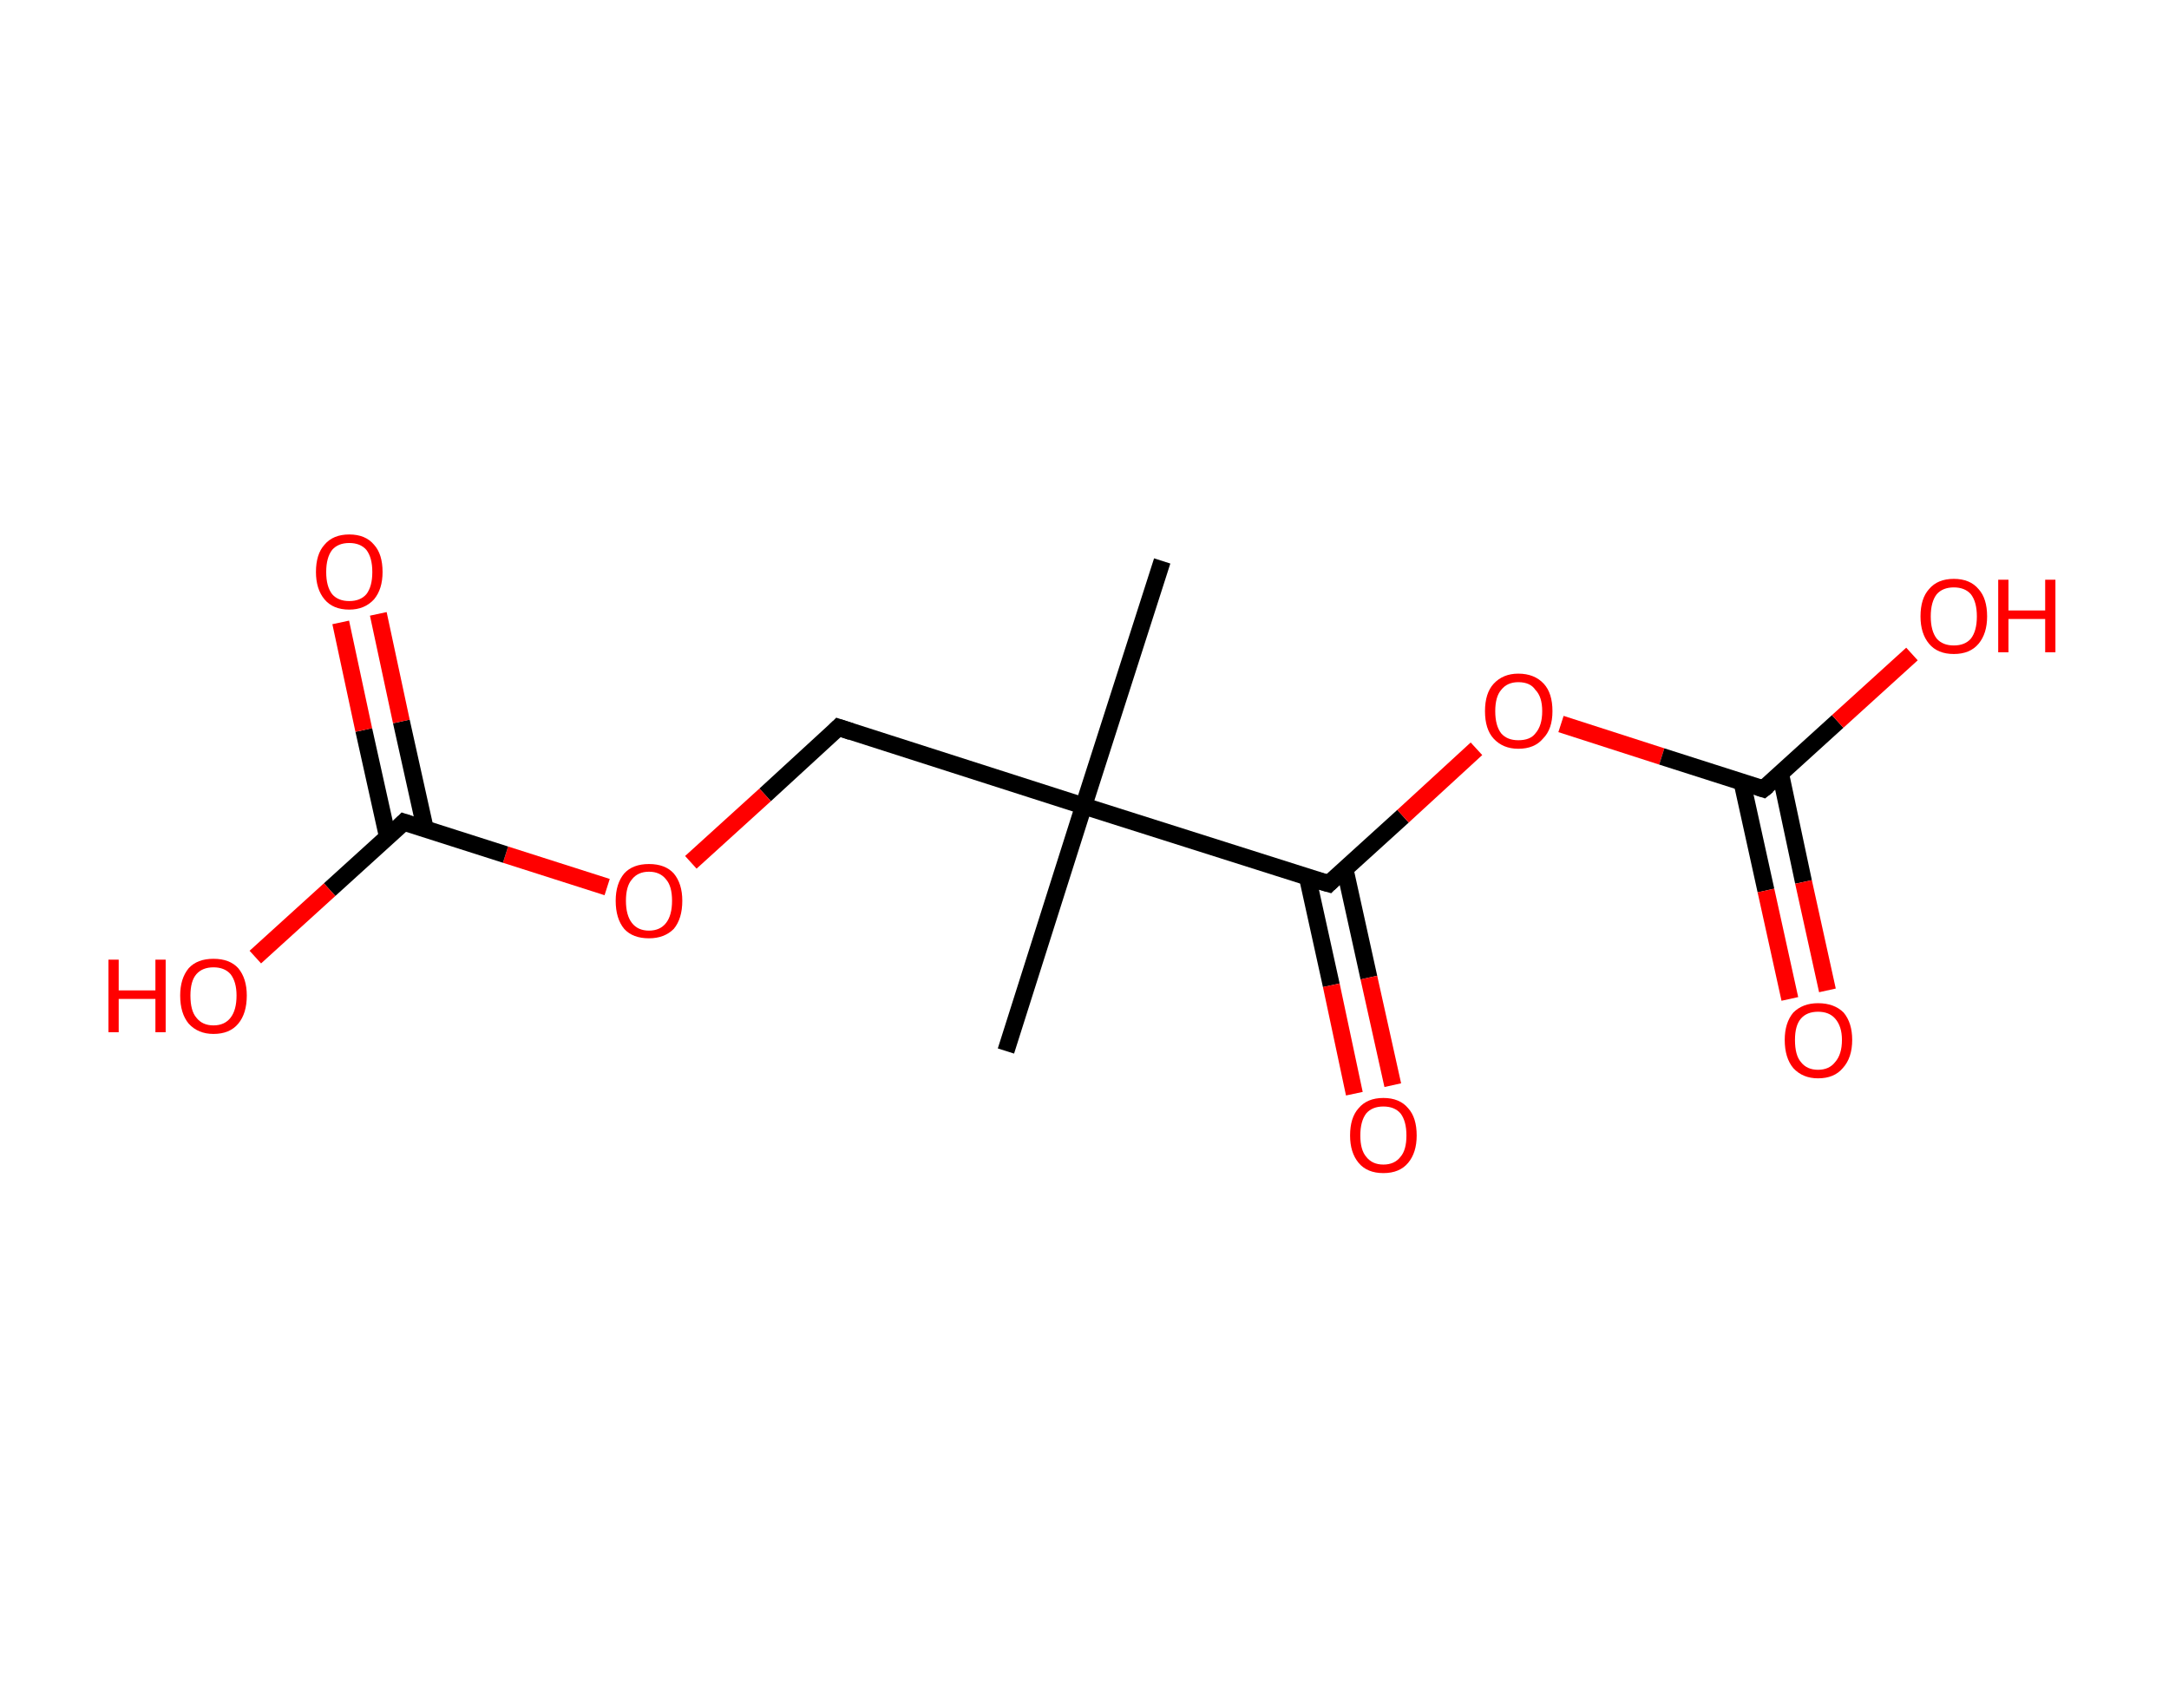 <?xml version='1.0' encoding='ASCII' standalone='yes'?>
<svg xmlns="http://www.w3.org/2000/svg" xmlns:rdkit="http://www.rdkit.org/xml" xmlns:xlink="http://www.w3.org/1999/xlink" version="1.1" baseProfile="full" xml:space="preserve" width="254px" height="200px" viewBox="0 0 254 200">
<!-- END OF HEADER -->
<rect style="opacity:1.0;fill:#FFFFFF;stroke:none" width="254.0" height="200.0" x="0.0" y="0.0"> </rect>
<path class="bond-0 atom-0 atom-1" d="M 136.1,65.7 L 126.9,94.4" style="fill:none;fill-rule:evenodd;stroke:#000000;stroke-width:2.0px;stroke-linecap:butt;stroke-linejoin:miter;stroke-opacity:1"/>
<path class="bond-1 atom-1 atom-2" d="M 126.9,94.4 L 117.8,123.1" style="fill:none;fill-rule:evenodd;stroke:#000000;stroke-width:2.0px;stroke-linecap:butt;stroke-linejoin:miter;stroke-opacity:1"/>
<path class="bond-2 atom-1 atom-3" d="M 126.9,94.4 L 98.2,85.2" style="fill:none;fill-rule:evenodd;stroke:#000000;stroke-width:2.0px;stroke-linecap:butt;stroke-linejoin:miter;stroke-opacity:1"/>
<path class="bond-3 atom-3 atom-4" d="M 98.2,85.2 L 89.6,93.1" style="fill:none;fill-rule:evenodd;stroke:#000000;stroke-width:2.0px;stroke-linecap:butt;stroke-linejoin:miter;stroke-opacity:1"/>
<path class="bond-3 atom-3 atom-4" d="M 89.6,93.1 L 80.9,101.0" style="fill:none;fill-rule:evenodd;stroke:#FF0000;stroke-width:2.0px;stroke-linecap:butt;stroke-linejoin:miter;stroke-opacity:1"/>
<path class="bond-4 atom-4 atom-5" d="M 71.1,103.9 L 59.2,100.1" style="fill:none;fill-rule:evenodd;stroke:#FF0000;stroke-width:2.0px;stroke-linecap:butt;stroke-linejoin:miter;stroke-opacity:1"/>
<path class="bond-4 atom-4 atom-5" d="M 59.2,100.1 L 47.3,96.3" style="fill:none;fill-rule:evenodd;stroke:#000000;stroke-width:2.0px;stroke-linecap:butt;stroke-linejoin:miter;stroke-opacity:1"/>
<path class="bond-5 atom-5 atom-6" d="M 49.8,97.1 L 47.0,84.5" style="fill:none;fill-rule:evenodd;stroke:#000000;stroke-width:2.0px;stroke-linecap:butt;stroke-linejoin:miter;stroke-opacity:1"/>
<path class="bond-5 atom-5 atom-6" d="M 47.0,84.5 L 44.3,71.9" style="fill:none;fill-rule:evenodd;stroke:#FF0000;stroke-width:2.0px;stroke-linecap:butt;stroke-linejoin:miter;stroke-opacity:1"/>
<path class="bond-5 atom-5 atom-6" d="M 45.4,98.1 L 42.6,85.5" style="fill:none;fill-rule:evenodd;stroke:#000000;stroke-width:2.0px;stroke-linecap:butt;stroke-linejoin:miter;stroke-opacity:1"/>
<path class="bond-5 atom-5 atom-6" d="M 42.6,85.5 L 39.9,72.9" style="fill:none;fill-rule:evenodd;stroke:#FF0000;stroke-width:2.0px;stroke-linecap:butt;stroke-linejoin:miter;stroke-opacity:1"/>
<path class="bond-6 atom-5 atom-7" d="M 47.3,96.3 L 38.6,104.2" style="fill:none;fill-rule:evenodd;stroke:#000000;stroke-width:2.0px;stroke-linecap:butt;stroke-linejoin:miter;stroke-opacity:1"/>
<path class="bond-6 atom-5 atom-7" d="M 38.6,104.2 L 29.9,112.1" style="fill:none;fill-rule:evenodd;stroke:#FF0000;stroke-width:2.0px;stroke-linecap:butt;stroke-linejoin:miter;stroke-opacity:1"/>
<path class="bond-7 atom-1 atom-8" d="M 126.9,94.4 L 155.6,103.5" style="fill:none;fill-rule:evenodd;stroke:#000000;stroke-width:2.0px;stroke-linecap:butt;stroke-linejoin:miter;stroke-opacity:1"/>
<path class="bond-8 atom-8 atom-9" d="M 153.1,102.7 L 155.9,115.4" style="fill:none;fill-rule:evenodd;stroke:#000000;stroke-width:2.0px;stroke-linecap:butt;stroke-linejoin:miter;stroke-opacity:1"/>
<path class="bond-8 atom-8 atom-9" d="M 155.9,115.4 L 158.6,128.1" style="fill:none;fill-rule:evenodd;stroke:#FF0000;stroke-width:2.0px;stroke-linecap:butt;stroke-linejoin:miter;stroke-opacity:1"/>
<path class="bond-8 atom-8 atom-9" d="M 157.5,101.8 L 160.3,114.5" style="fill:none;fill-rule:evenodd;stroke:#000000;stroke-width:2.0px;stroke-linecap:butt;stroke-linejoin:miter;stroke-opacity:1"/>
<path class="bond-8 atom-8 atom-9" d="M 160.3,114.5 L 163.1,127.1" style="fill:none;fill-rule:evenodd;stroke:#FF0000;stroke-width:2.0px;stroke-linecap:butt;stroke-linejoin:miter;stroke-opacity:1"/>
<path class="bond-9 atom-8 atom-10" d="M 155.6,103.5 L 164.3,95.6" style="fill:none;fill-rule:evenodd;stroke:#000000;stroke-width:2.0px;stroke-linecap:butt;stroke-linejoin:miter;stroke-opacity:1"/>
<path class="bond-9 atom-8 atom-10" d="M 164.3,95.6 L 172.9,87.7" style="fill:none;fill-rule:evenodd;stroke:#FF0000;stroke-width:2.0px;stroke-linecap:butt;stroke-linejoin:miter;stroke-opacity:1"/>
<path class="bond-10 atom-10 atom-11" d="M 182.8,84.8 L 194.6,88.6" style="fill:none;fill-rule:evenodd;stroke:#FF0000;stroke-width:2.0px;stroke-linecap:butt;stroke-linejoin:miter;stroke-opacity:1"/>
<path class="bond-10 atom-10 atom-11" d="M 194.6,88.6 L 206.5,92.4" style="fill:none;fill-rule:evenodd;stroke:#000000;stroke-width:2.0px;stroke-linecap:butt;stroke-linejoin:miter;stroke-opacity:1"/>
<path class="bond-11 atom-11 atom-12" d="M 204.0,91.6 L 206.8,104.3" style="fill:none;fill-rule:evenodd;stroke:#000000;stroke-width:2.0px;stroke-linecap:butt;stroke-linejoin:miter;stroke-opacity:1"/>
<path class="bond-11 atom-11 atom-12" d="M 206.8,104.3 L 209.6,117.0" style="fill:none;fill-rule:evenodd;stroke:#FF0000;stroke-width:2.0px;stroke-linecap:butt;stroke-linejoin:miter;stroke-opacity:1"/>
<path class="bond-11 atom-11 atom-12" d="M 208.5,90.6 L 211.2,103.3" style="fill:none;fill-rule:evenodd;stroke:#000000;stroke-width:2.0px;stroke-linecap:butt;stroke-linejoin:miter;stroke-opacity:1"/>
<path class="bond-11 atom-11 atom-12" d="M 211.2,103.3 L 214.0,116.0" style="fill:none;fill-rule:evenodd;stroke:#FF0000;stroke-width:2.0px;stroke-linecap:butt;stroke-linejoin:miter;stroke-opacity:1"/>
<path class="bond-12 atom-11 atom-13" d="M 206.5,92.4 L 215.2,84.5" style="fill:none;fill-rule:evenodd;stroke:#000000;stroke-width:2.0px;stroke-linecap:butt;stroke-linejoin:miter;stroke-opacity:1"/>
<path class="bond-12 atom-11 atom-13" d="M 215.2,84.5 L 223.9,76.6" style="fill:none;fill-rule:evenodd;stroke:#FF0000;stroke-width:2.0px;stroke-linecap:butt;stroke-linejoin:miter;stroke-opacity:1"/>
<path d="M 99.7,85.7 L 98.2,85.2 L 97.8,85.6" style="fill:none;stroke:#000000;stroke-width:2.0px;stroke-linecap:butt;stroke-linejoin:miter;stroke-opacity:1;"/>
<path d="M 47.9,96.5 L 47.3,96.3 L 46.9,96.7" style="fill:none;stroke:#000000;stroke-width:2.0px;stroke-linecap:butt;stroke-linejoin:miter;stroke-opacity:1;"/>
<path d="M 154.2,103.1 L 155.6,103.5 L 156.0,103.1" style="fill:none;stroke:#000000;stroke-width:2.0px;stroke-linecap:butt;stroke-linejoin:miter;stroke-opacity:1;"/>
<path d="M 205.9,92.2 L 206.5,92.4 L 207.0,92.0" style="fill:none;stroke:#000000;stroke-width:2.0px;stroke-linecap:butt;stroke-linejoin:miter;stroke-opacity:1;"/>
<path class="atom-4" d="M 72.1 105.5 Q 72.1 103.5, 73.1 102.3 Q 74.1 101.2, 76.0 101.2 Q 77.9 101.2, 78.9 102.3 Q 79.9 103.5, 79.9 105.5 Q 79.9 107.6, 78.9 108.8 Q 77.8 109.9, 76.0 109.9 Q 74.1 109.9, 73.1 108.8 Q 72.1 107.6, 72.1 105.5 M 76.0 109.0 Q 77.3 109.0, 78.0 108.1 Q 78.7 107.2, 78.7 105.5 Q 78.7 103.8, 78.0 103.0 Q 77.3 102.1, 76.0 102.1 Q 74.7 102.1, 74.0 103.0 Q 73.3 103.8, 73.3 105.5 Q 73.3 107.2, 74.0 108.1 Q 74.7 109.0, 76.0 109.0 " fill="#FF0000"/>
<path class="atom-6" d="M 37.0 67.0 Q 37.0 64.9, 38.0 63.8 Q 39.0 62.6, 40.9 62.6 Q 42.8 62.6, 43.8 63.8 Q 44.8 64.9, 44.8 67.0 Q 44.8 69.0, 43.8 70.2 Q 42.7 71.4, 40.9 71.4 Q 39.0 71.4, 38.0 70.2 Q 37.0 69.0, 37.0 67.0 M 40.9 70.4 Q 42.2 70.4, 42.9 69.6 Q 43.6 68.7, 43.6 67.0 Q 43.6 65.3, 42.9 64.4 Q 42.2 63.6, 40.9 63.6 Q 39.6 63.6, 38.9 64.4 Q 38.2 65.3, 38.2 67.0 Q 38.2 68.7, 38.9 69.6 Q 39.6 70.4, 40.9 70.4 " fill="#FF0000"/>
<path class="atom-7" d="M 12.7 112.4 L 13.9 112.4 L 13.9 116.0 L 18.2 116.0 L 18.2 112.4 L 19.4 112.4 L 19.4 120.9 L 18.2 120.9 L 18.2 117.0 L 13.9 117.0 L 13.9 120.9 L 12.7 120.9 L 12.7 112.4 " fill="#FF0000"/>
<path class="atom-7" d="M 21.1 116.6 Q 21.1 114.6, 22.1 113.4 Q 23.1 112.3, 25.0 112.3 Q 26.9 112.3, 27.9 113.4 Q 28.9 114.6, 28.9 116.6 Q 28.9 118.7, 27.9 119.9 Q 26.9 121.1, 25.0 121.1 Q 23.2 121.1, 22.1 119.9 Q 21.1 118.7, 21.1 116.6 M 25.0 120.1 Q 26.3 120.1, 27.0 119.2 Q 27.7 118.3, 27.7 116.6 Q 27.7 115.0, 27.0 114.1 Q 26.3 113.3, 25.0 113.3 Q 23.7 113.3, 23.0 114.1 Q 22.3 114.9, 22.3 116.6 Q 22.3 118.4, 23.0 119.2 Q 23.7 120.1, 25.0 120.1 " fill="#FF0000"/>
<path class="atom-9" d="M 158.1 133.0 Q 158.1 130.9, 159.1 129.8 Q 160.1 128.6, 162.0 128.6 Q 163.9 128.6, 164.9 129.8 Q 165.9 130.9, 165.9 133.0 Q 165.9 135.0, 164.9 136.2 Q 163.9 137.4, 162.0 137.4 Q 160.1 137.4, 159.1 136.2 Q 158.1 135.0, 158.1 133.0 M 162.0 136.4 Q 163.3 136.4, 164.0 135.5 Q 164.7 134.7, 164.7 133.0 Q 164.7 131.3, 164.0 130.4 Q 163.3 129.6, 162.0 129.6 Q 160.7 129.6, 160.0 130.4 Q 159.3 131.3, 159.3 133.0 Q 159.3 134.7, 160.0 135.5 Q 160.7 136.4, 162.0 136.4 " fill="#FF0000"/>
<path class="atom-10" d="M 173.9 83.3 Q 173.9 81.2, 174.9 80.1 Q 176.0 78.9, 177.8 78.9 Q 179.7 78.9, 180.8 80.1 Q 181.8 81.2, 181.8 83.3 Q 181.8 85.4, 180.7 86.5 Q 179.7 87.7, 177.8 87.7 Q 176.0 87.7, 174.9 86.5 Q 173.9 85.4, 173.9 83.3 M 177.8 86.7 Q 179.2 86.7, 179.8 85.9 Q 180.6 85.0, 180.6 83.3 Q 180.6 81.6, 179.8 80.8 Q 179.2 79.9, 177.8 79.9 Q 176.5 79.9, 175.8 80.8 Q 175.1 81.6, 175.1 83.3 Q 175.1 85.0, 175.8 85.9 Q 176.5 86.7, 177.8 86.7 " fill="#FF0000"/>
<path class="atom-12" d="M 209.0 121.8 Q 209.0 119.8, 210.0 118.6 Q 211.1 117.5, 212.9 117.5 Q 214.8 117.5, 215.9 118.6 Q 216.9 119.8, 216.9 121.8 Q 216.9 123.9, 215.8 125.1 Q 214.8 126.3, 212.9 126.3 Q 211.1 126.3, 210.0 125.1 Q 209.0 123.9, 209.0 121.8 M 212.9 125.3 Q 214.2 125.3, 214.9 124.4 Q 215.7 123.5, 215.7 121.8 Q 215.7 120.2, 214.9 119.3 Q 214.2 118.5, 212.9 118.5 Q 211.6 118.5, 210.9 119.3 Q 210.2 120.1, 210.2 121.8 Q 210.2 123.6, 210.9 124.4 Q 211.6 125.3, 212.9 125.3 " fill="#FF0000"/>
<path class="atom-13" d="M 224.9 72.2 Q 224.9 70.1, 225.9 69.0 Q 226.9 67.8, 228.8 67.8 Q 230.7 67.8, 231.7 69.0 Q 232.7 70.1, 232.7 72.2 Q 232.7 74.2, 231.7 75.4 Q 230.7 76.6, 228.8 76.6 Q 226.9 76.6, 225.9 75.4 Q 224.9 74.2, 224.9 72.2 M 228.8 75.6 Q 230.1 75.6, 230.8 74.8 Q 231.5 73.9, 231.5 72.2 Q 231.5 70.5, 230.8 69.6 Q 230.1 68.8, 228.8 68.8 Q 227.5 68.8, 226.8 69.6 Q 226.1 70.5, 226.1 72.2 Q 226.1 73.9, 226.8 74.8 Q 227.5 75.6, 228.8 75.6 " fill="#FF0000"/>
<path class="atom-13" d="M 234.0 67.9 L 235.2 67.9 L 235.2 71.5 L 239.5 71.5 L 239.5 67.9 L 240.7 67.9 L 240.7 76.4 L 239.5 76.4 L 239.5 72.5 L 235.2 72.5 L 235.2 76.4 L 234.0 76.4 L 234.0 67.9 " fill="#FF0000"/>
</svg>
